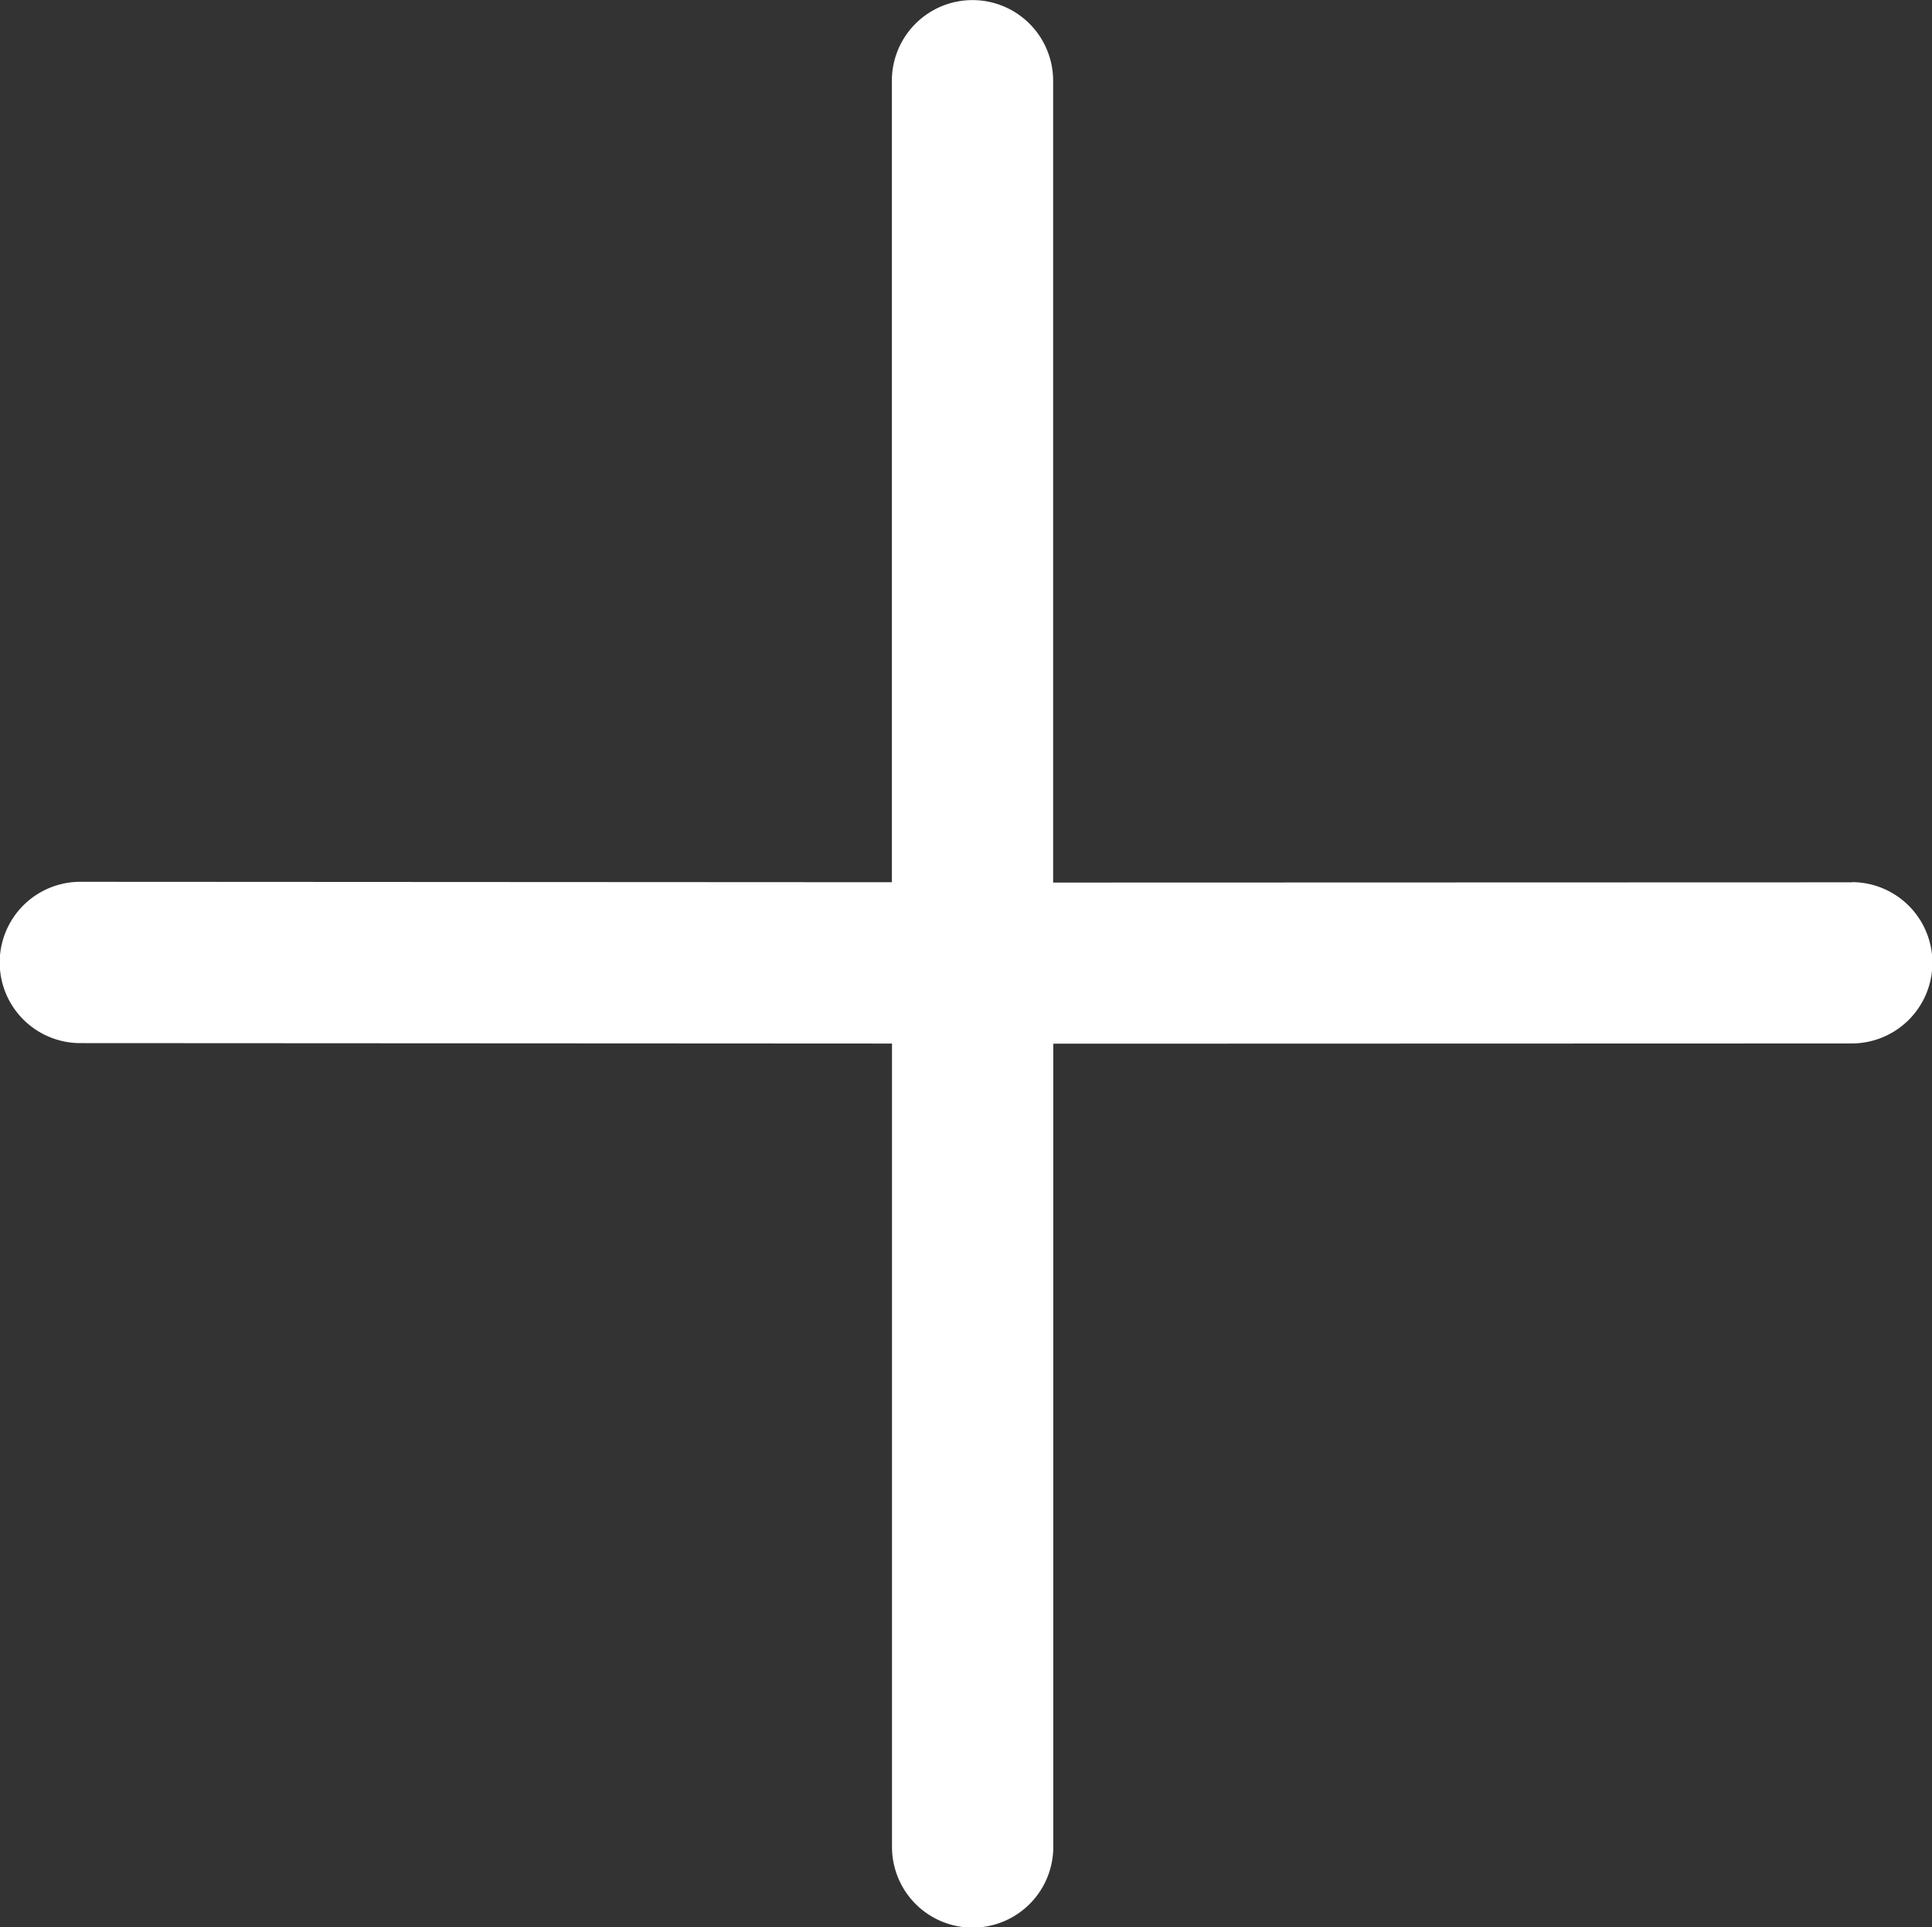 <svg xmlns="http://www.w3.org/2000/svg" width="40.73" height="40.618" viewBox="0 0 40.73 40.618">
  <rect x="0" y="0" width="40.73" height="40.618" fill="#333333" stroke="none"/>
  <defs>
    <style>
      .cls-1 {
        fill: #fff;
      }
    </style>
  </defs>
  <path id="路径_52536" data-name="路径 52536" class="cls-1" d="M166.557,149.413l-16.837.005v-16.9a1.7,1.7,0,1,0-3.4,0v16.893l-17.1-.009h-.005a1.7,1.7,0,0,0-.007,3.4l17.115.009v16.934a1.7,1.7,0,1,0,3.4,0V152.814l16.823-.005h.007a1.7,1.7,0,0,0,.007-3.4Z" transform="translate(-127.518 -130.816)"/>
</svg>
